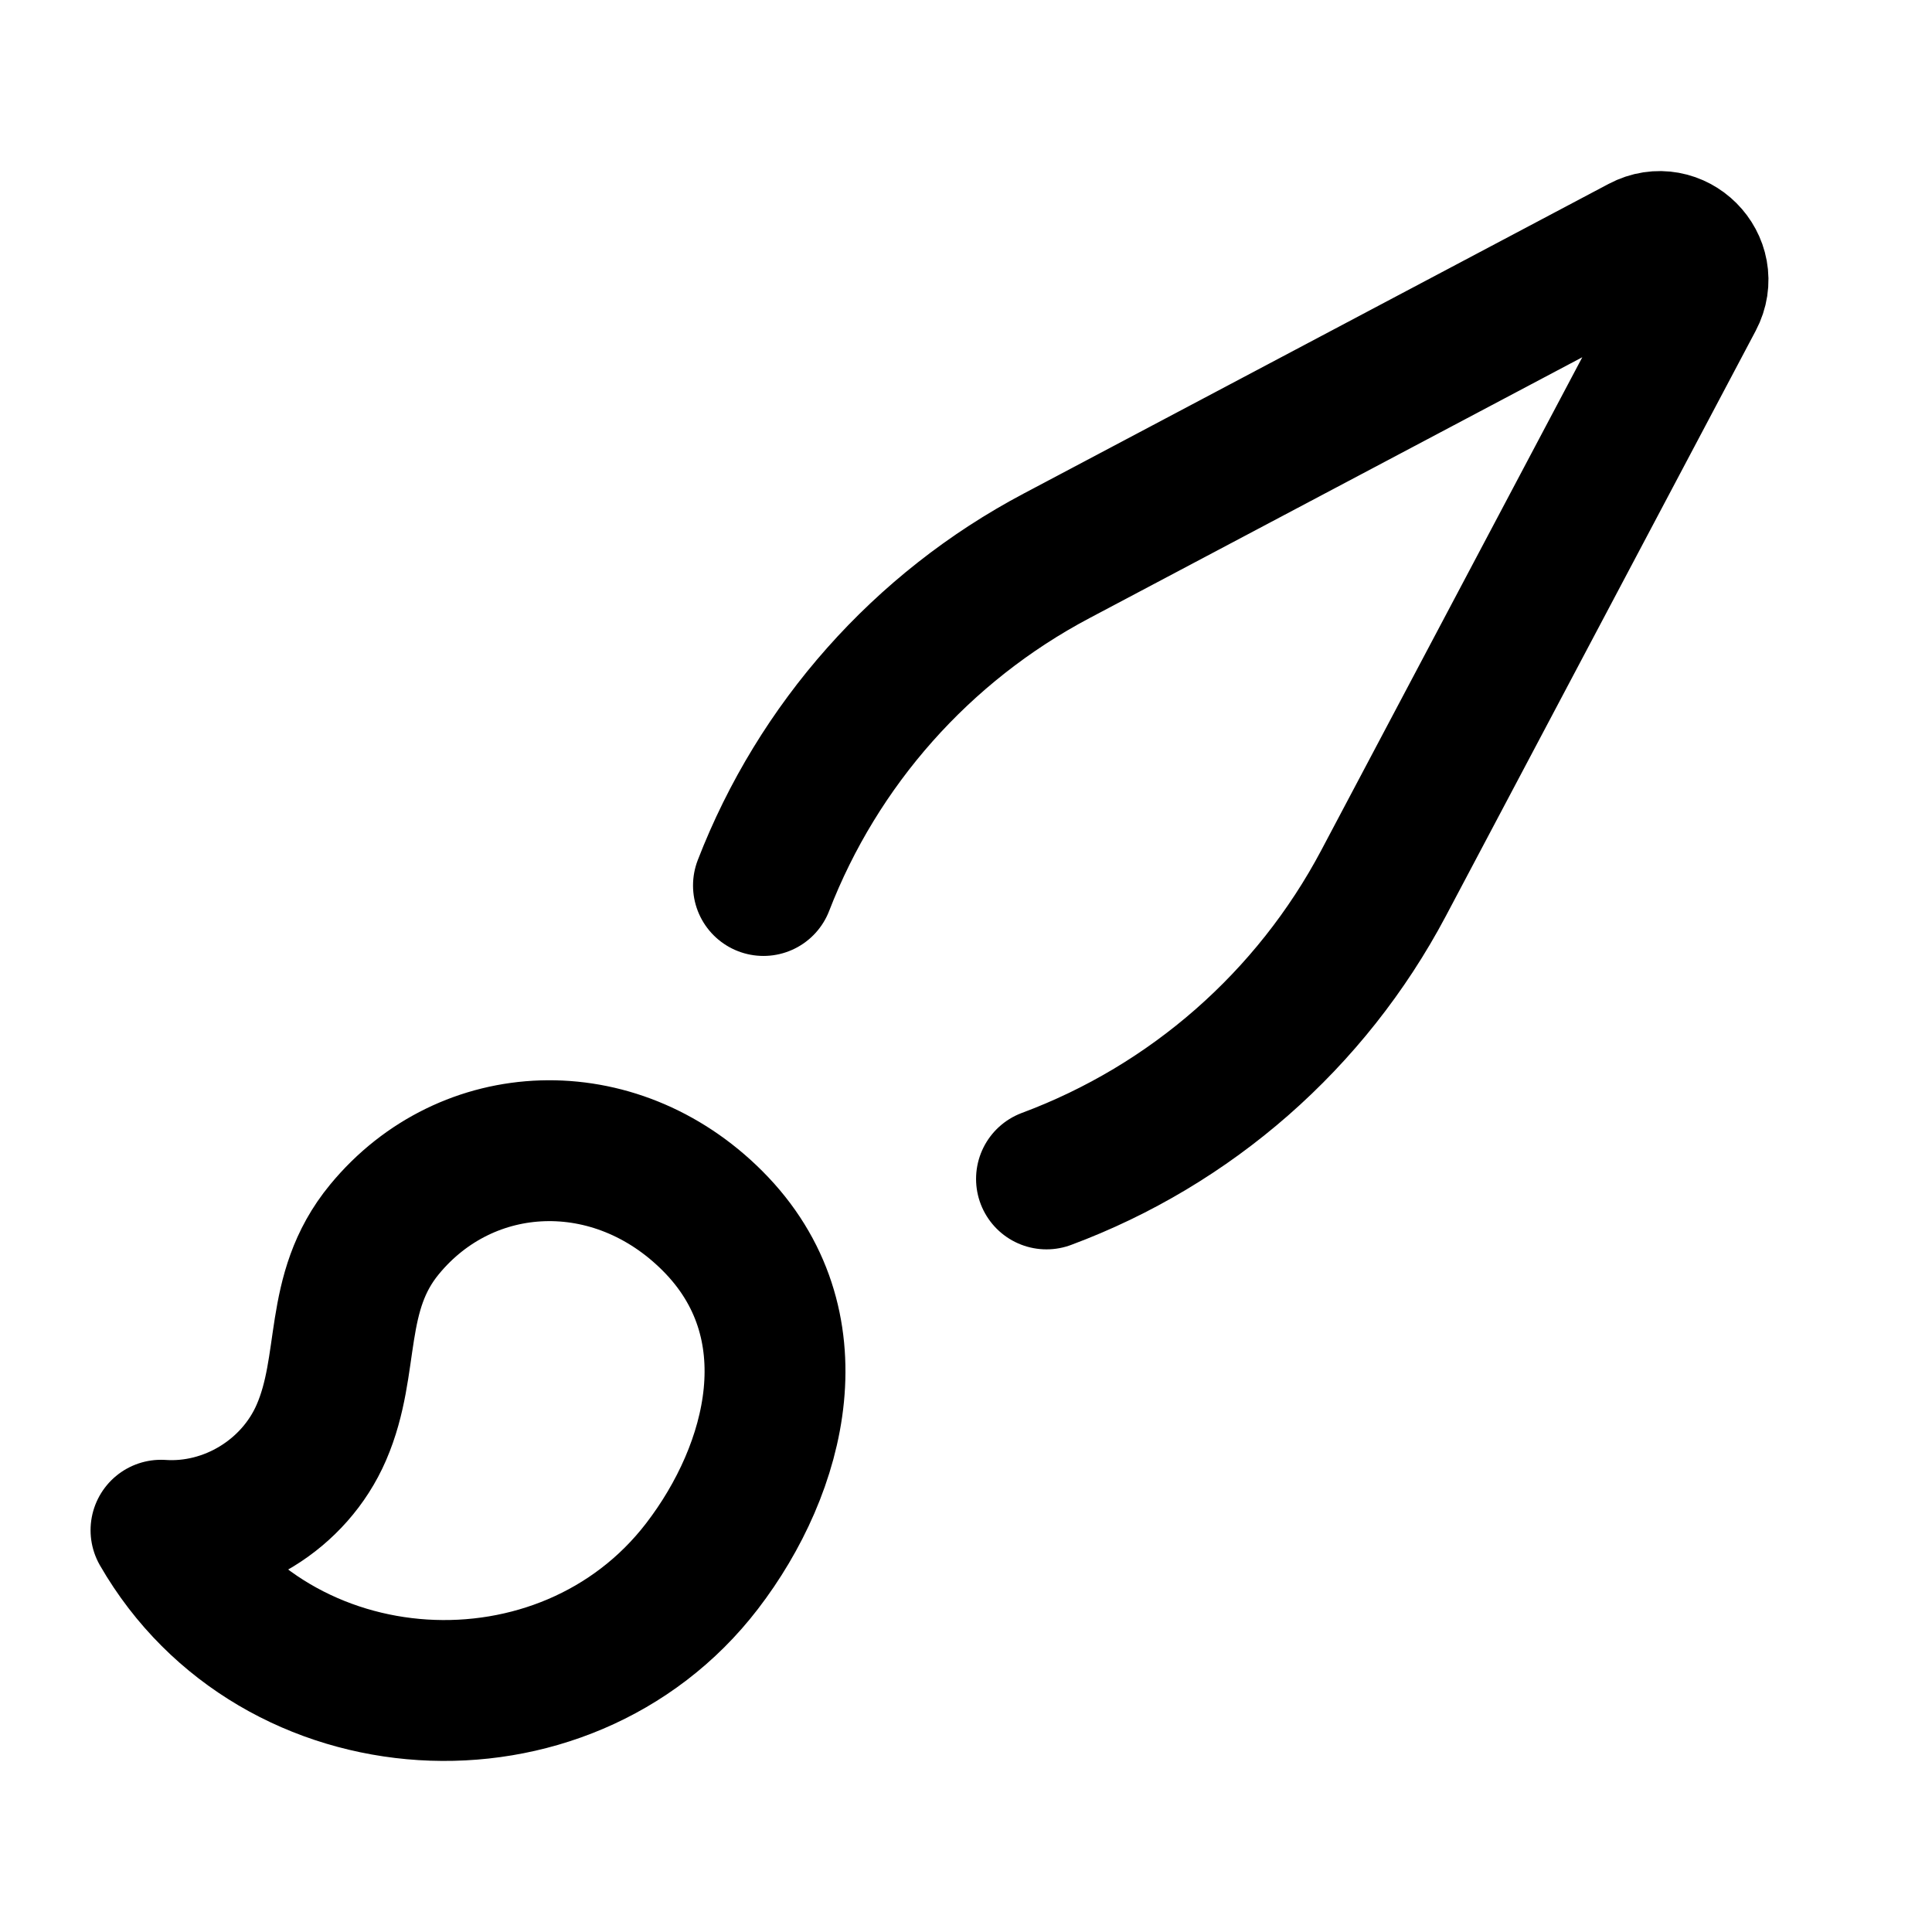 <svg xmlns="http://www.w3.org/2000/svg" viewBox="0 0 24 24" fill="none">
  <path
    d="M9.484 11C10.162 9.248 11.451 7.791 13.123 6.906L20.392 3.058C20.807 2.838 21.255 3.287 21.036 3.701L17.187 10.971C16.286 12.672 14.794 13.977 13 14.645M4.776 15.272C4.124 16.063 4.363 16.94 3.992 17.795C3.657 18.568 2.844 19.066 2 19.009C3.421 21.477 7.013 21.679 8.721 19.455C9.654 18.24 10.123 16.438 8.85 15.165C7.634 13.949 5.801 14.027 4.776 15.272Z"
    stroke-linejoin="round"
    stroke-linecap="round"
    stroke="currentColor"
    stroke-width="1.75"
  />
</svg>
